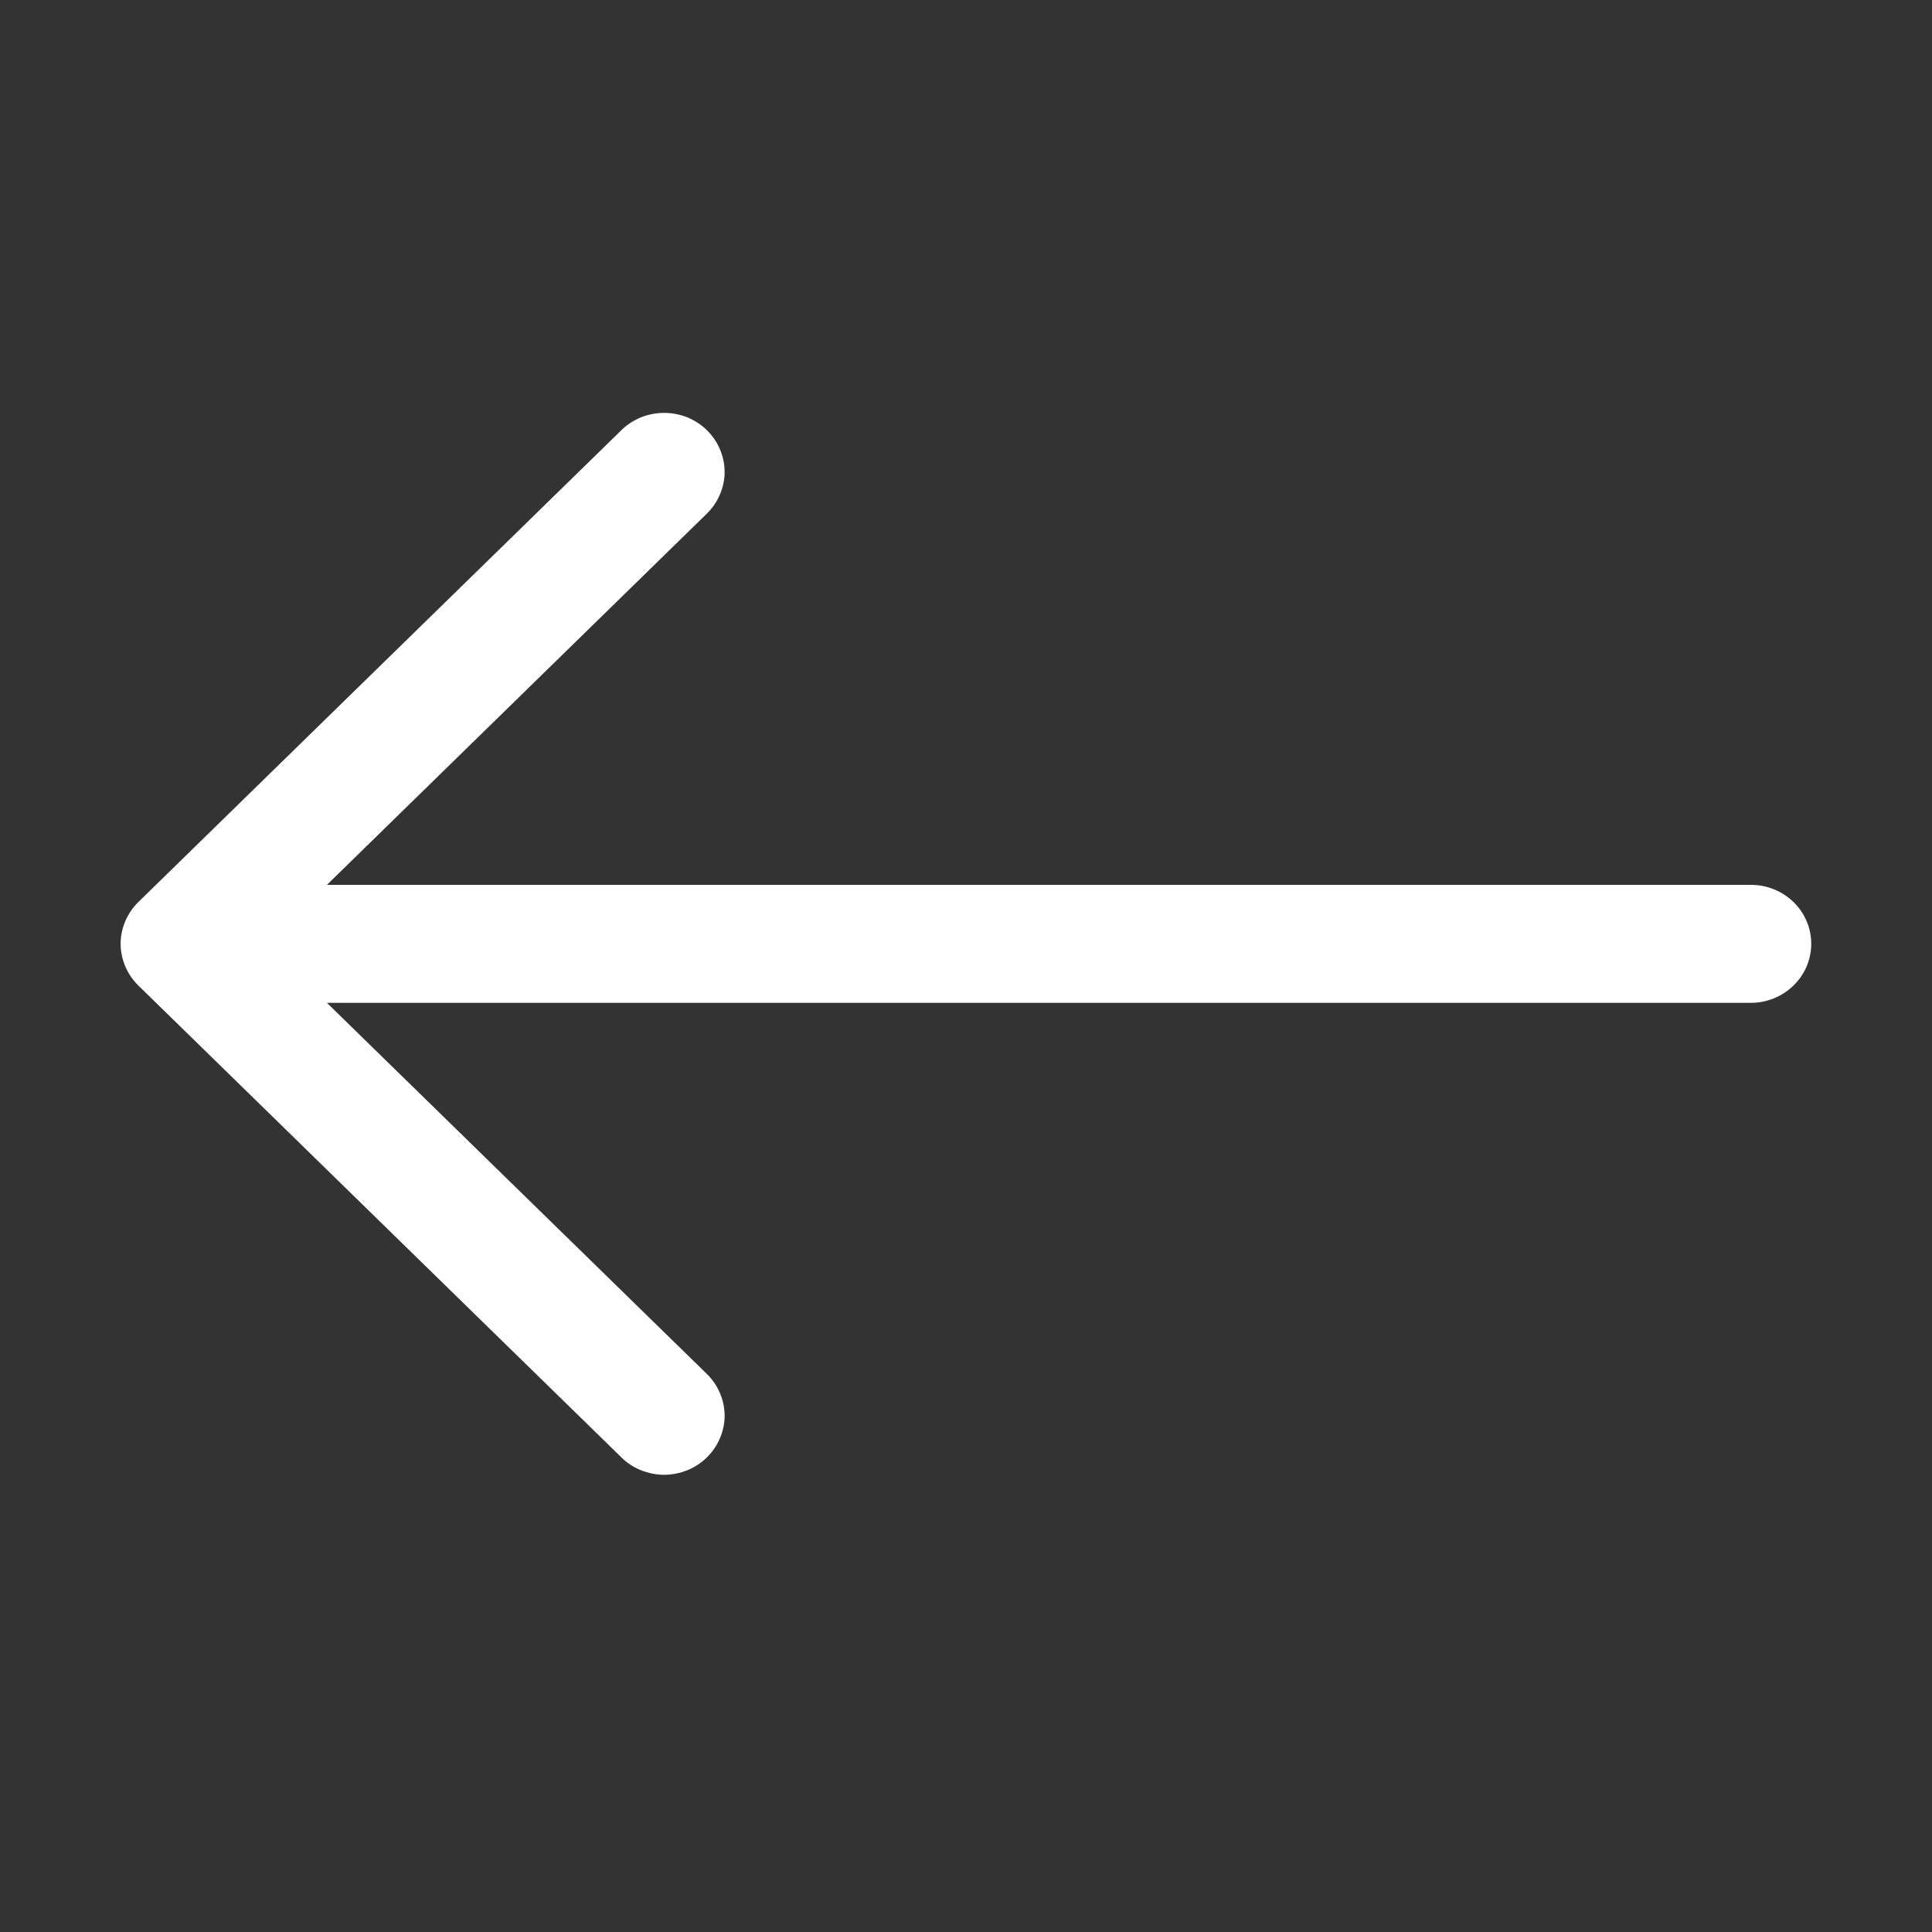 <svg width="14" height="14" viewBox="0 0 14 14" fill="none" xmlns="http://www.w3.org/2000/svg">
<rect x="0" y="0" width="14" height="14" fill="#333333" stroke="none"/>
<path fill-rule="evenodd" clip-rule="evenodd" d="M13.125 6.839C13.125 6.726 13.079 6.617 12.997 6.537C12.915 6.457 12.804 6.412 12.688 6.412H2.369L5.122 3.722C5.163 3.682 5.195 3.635 5.217 3.583C5.239 3.531 5.251 3.476 5.251 3.42C5.251 3.363 5.239 3.308 5.217 3.256C5.195 3.204 5.163 3.157 5.122 3.117C5.082 3.077 5.033 3.046 4.98 3.024C4.927 3.003 4.87 2.992 4.813 2.992C4.755 2.992 4.698 3.003 4.645 3.024C4.592 3.046 4.543 3.077 4.503 3.117L1.003 6.536C0.962 6.576 0.93 6.623 0.908 6.675C0.886 6.727 0.874 6.783 0.874 6.839C0.874 6.895 0.886 6.951 0.908 7.003C0.93 7.055 0.962 7.102 1.003 7.142L4.503 10.561C4.543 10.601 4.592 10.633 4.645 10.654C4.698 10.675 4.755 10.687 4.813 10.687C4.87 10.687 4.927 10.675 4.98 10.654C5.033 10.633 5.082 10.601 5.122 10.561C5.163 10.521 5.195 10.474 5.217 10.422C5.239 10.37 5.251 10.315 5.251 10.259C5.251 10.202 5.239 10.147 5.217 10.095C5.195 10.043 5.163 9.996 5.122 9.956L2.369 7.267H12.688C12.804 7.267 12.915 7.221 12.997 7.141C13.079 7.061 13.125 6.952 13.125 6.839Z" fill="white"/>
</svg>
